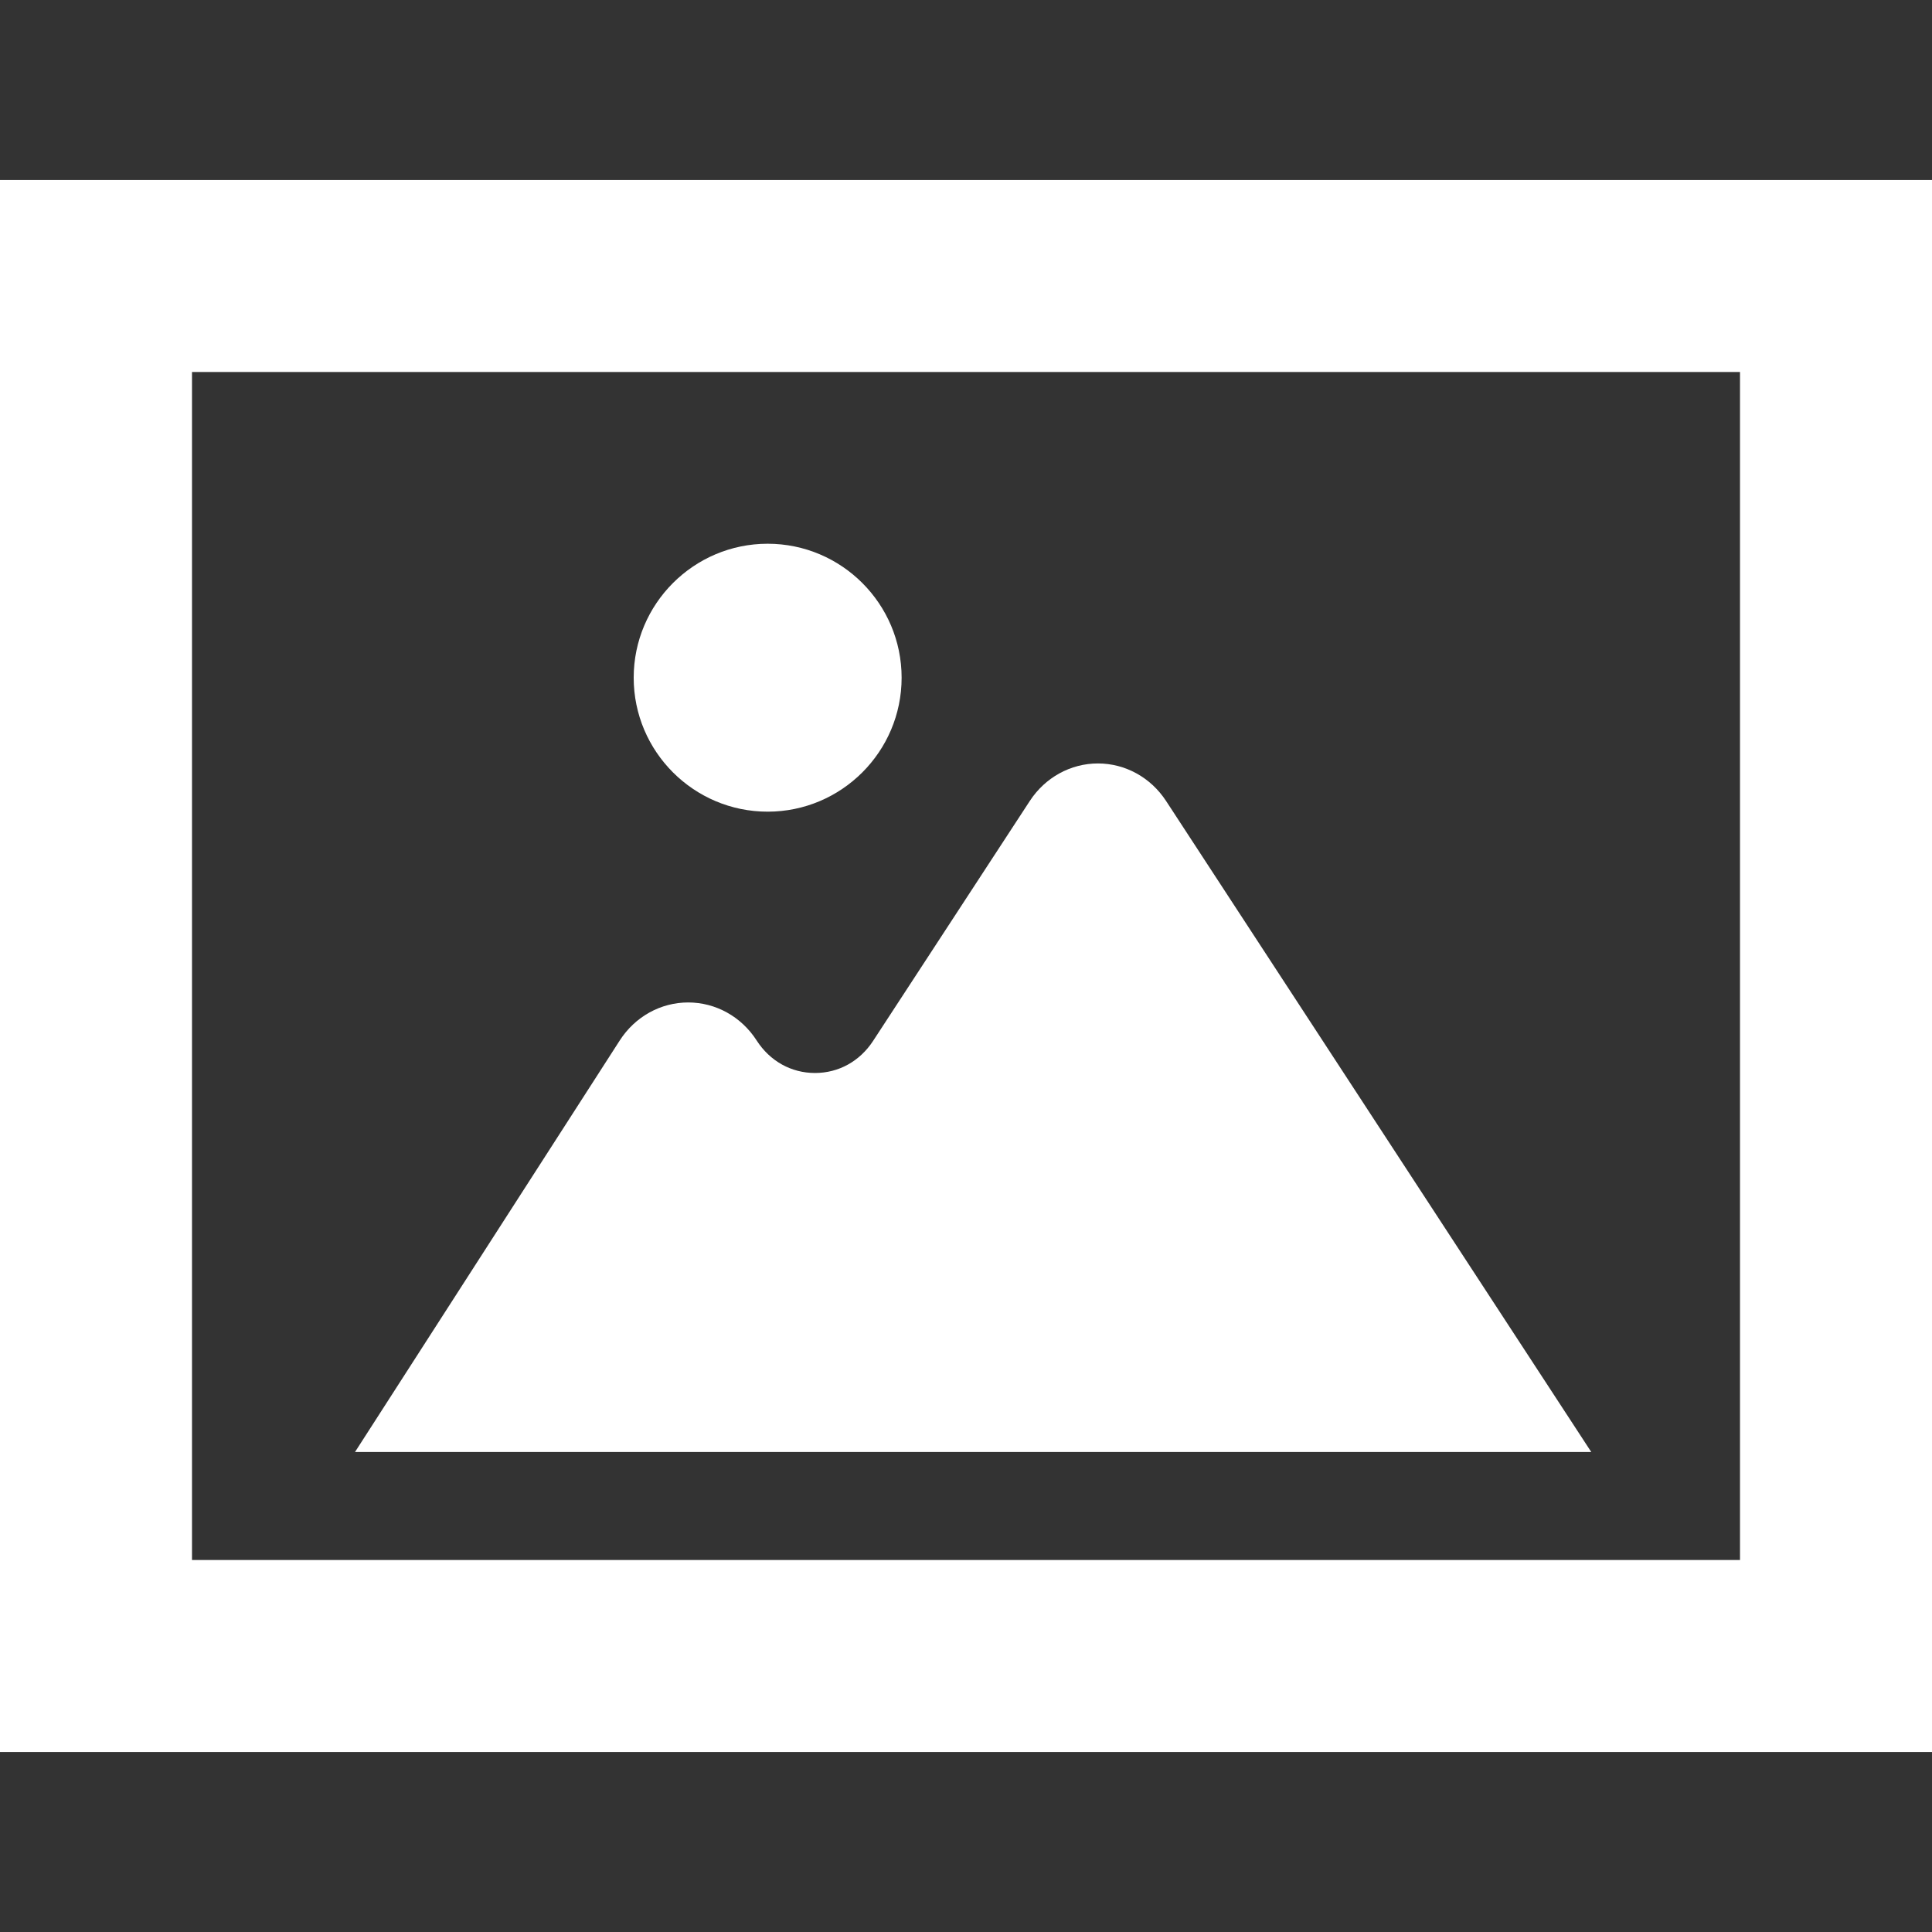 <!--?xml version="1.0" encoding="utf-8"?-->
<!-- Generator: Adobe Illustrator 18.0.0, SVG Export Plug-In . SVG Version: 6.00 Build 0)  -->

<svg version="1.1" id="_x32_" xmlns="http://www.w3.org/2000/svg" xmlns:xlink="http://www.w3.org/1999/xlink" x="0px" y="0px" viewBox="0 0 512 512" style="width: 16px; height: 16px; opacity: 1;" xml:space="preserve">
<rect x="0" y="0" width="512" height="512" fill="#333333" stroke="none"/>
<style type="text/css">
	.st0{fill:#4B4B4B;}
</style>
<g>
	<path class="st0" d="M0,47.702v416.596h512V47.702H0z M50.881,413.417V98.583h410.238v314.834H50.881z" style="fill: rgb(255, 255, 255);"></path>
	<path class="st0" d="M203.438,215.101c19.575,0,35.501-15.926,35.501-35.503c0-19.575-15.926-35.501-35.501-35.501
		c-19.577,0-35.503,15.926-35.503,35.501C167.935,199.175,183.861,215.101,203.438,215.101z" style="fill: rgb(255, 255, 255);"></path>
	<path class="st0" d="M290.963,202.322c-7.238,0-13.989,3.715-18.055,9.942L231.38,275.85c-3.529,5.404-9.138,8.502-15.392,8.504
		c-6.306,0-11.945-3.14-15.468-8.618c-4.058-6.31-10.84-10.076-18.14-10.076c-7.298,0-14.08,3.765-18.141,10.076L94.08,384.795
		h327.623L309.02,212.263C304.952,206.037,298.203,202.322,290.963,202.322z" style="fill: rgb(255, 255, 255);"></path>
</g>
</svg>
